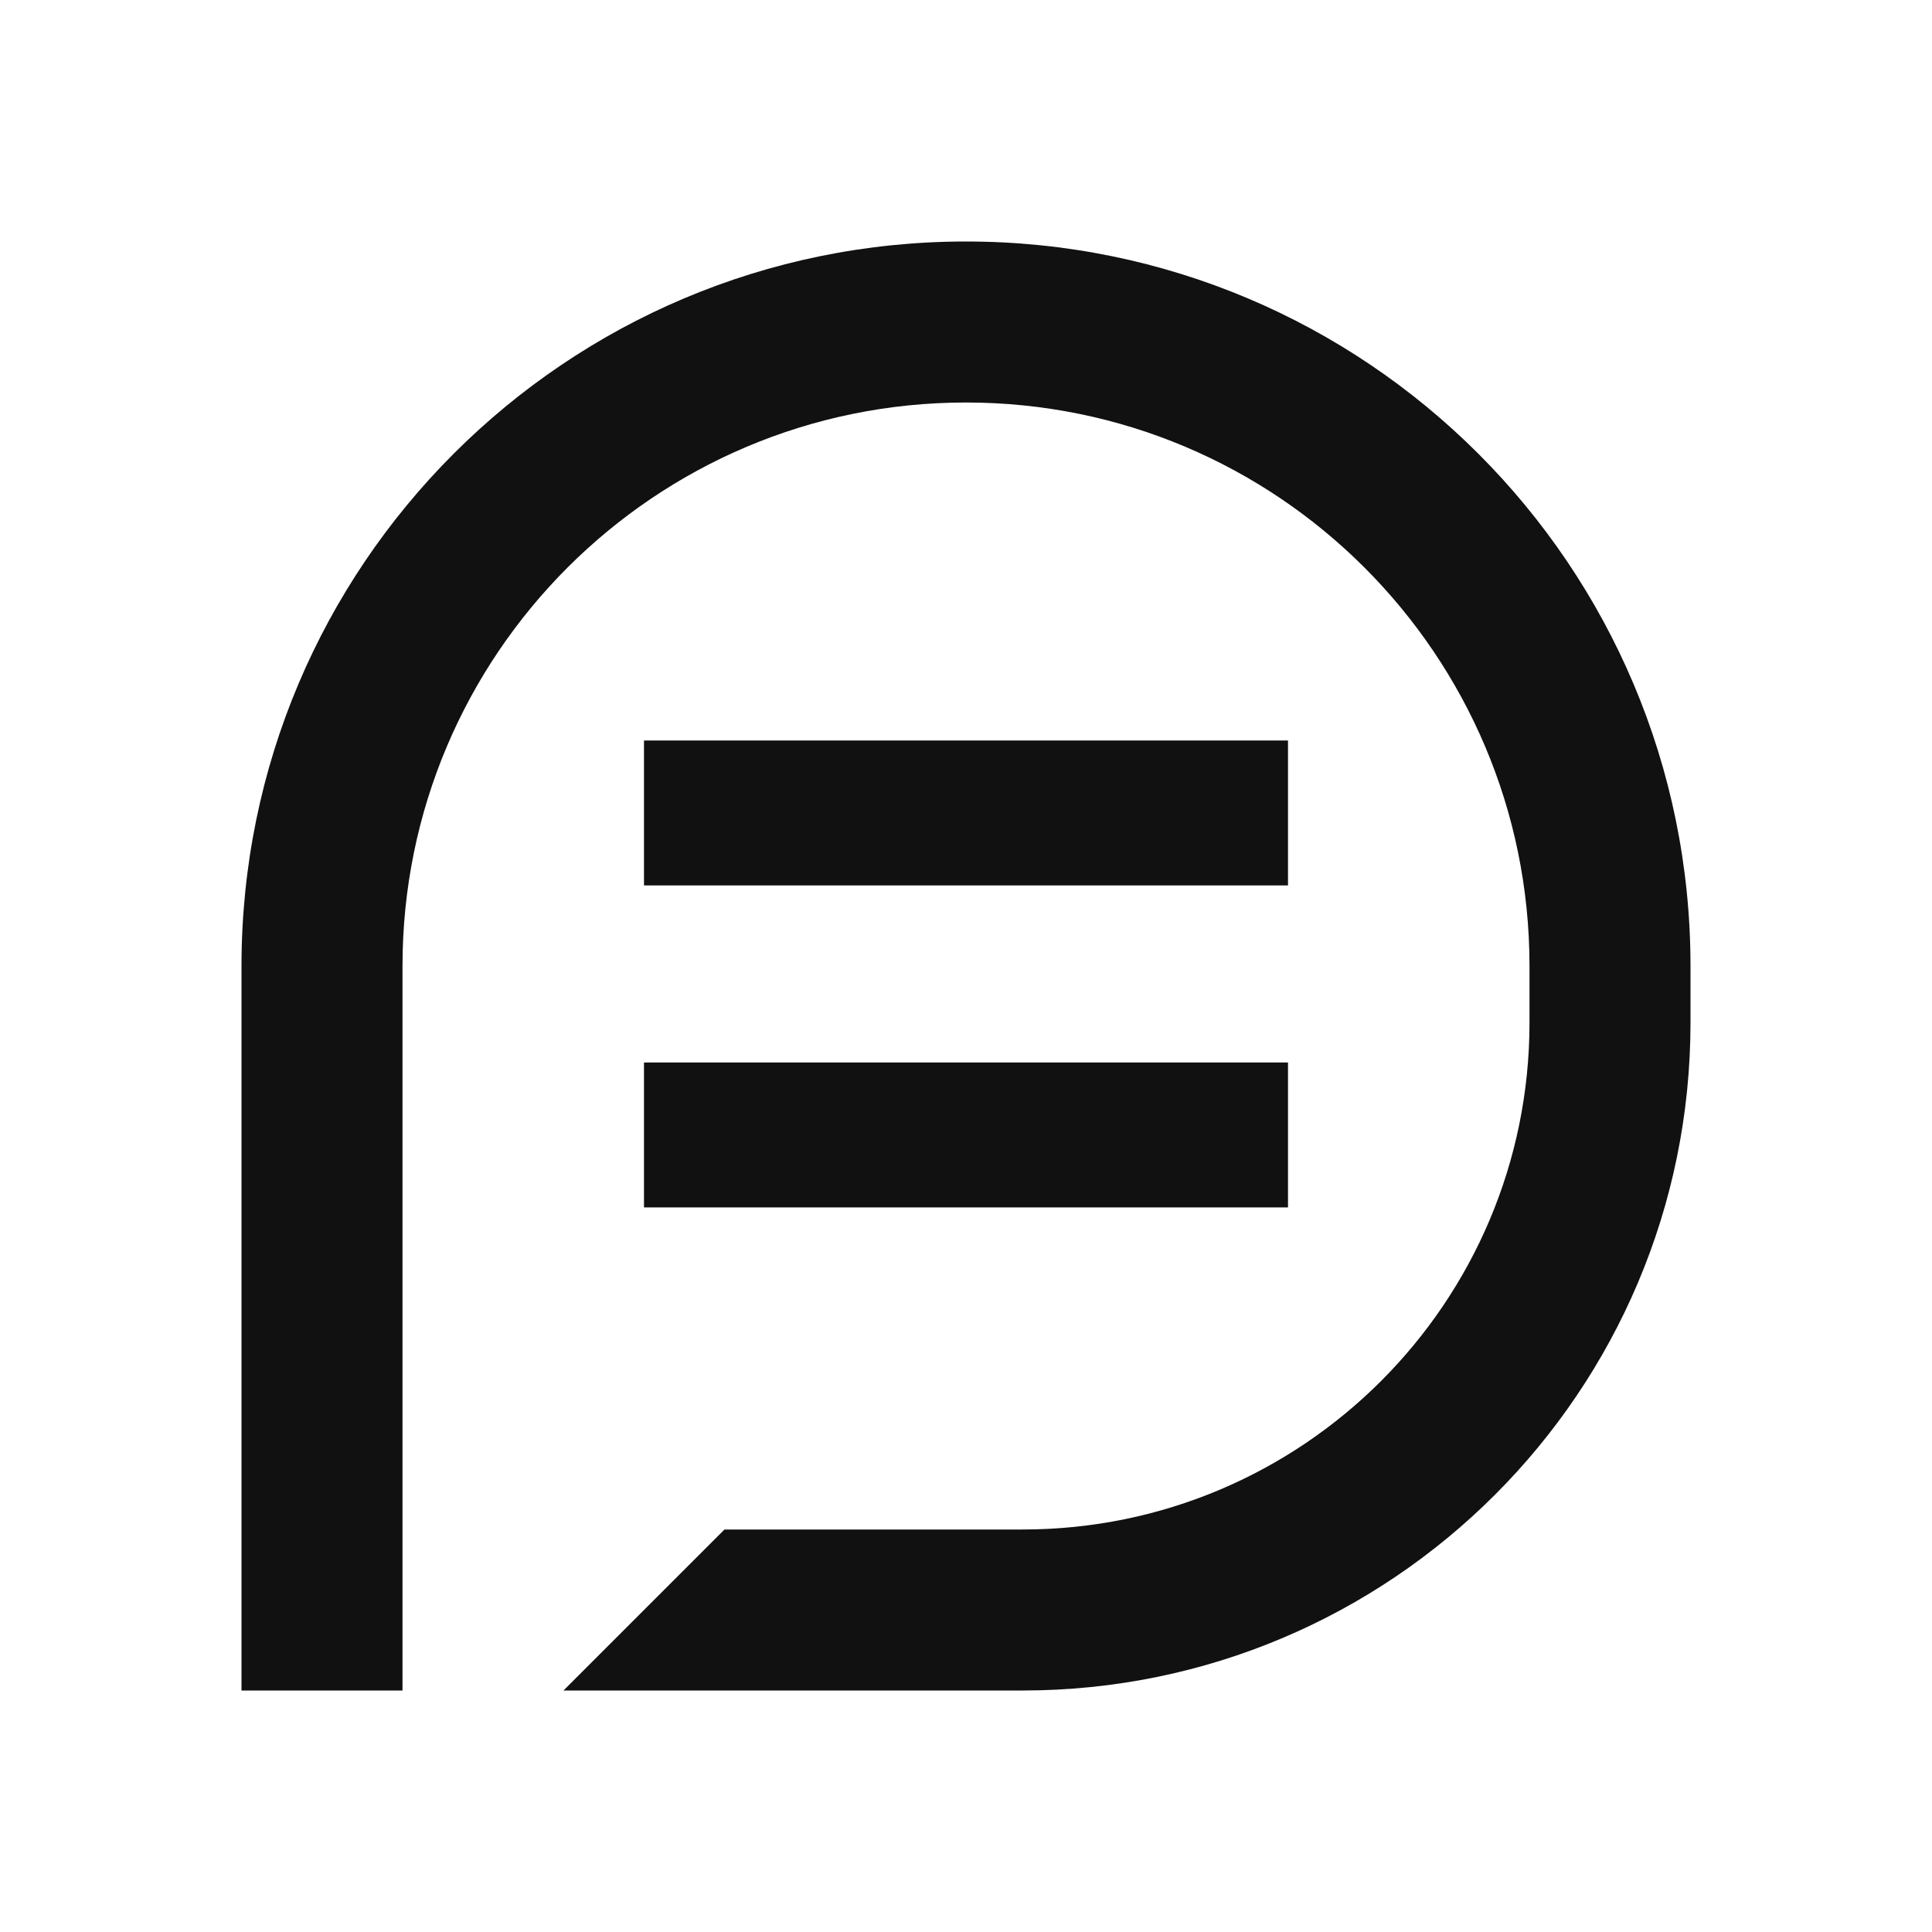 <svg width="24" height="24" viewBox="0 0 24 24" fill="none" xmlns="http://www.w3.org/2000/svg">
<path fill-rule="evenodd" clip-rule="evenodd" d="M3 12C3 7.029 7.029 3 12 3C16.971 3 21 7.029 21 12V12.703C21 17.285 17.285 21 12.703 21H7L9 19H12.703C16.181 19 19 16.181 19 12.703V12C19 8.134 15.866 5 12 5C8.134 5 5 8.134 5 12V18V19V21H3V12ZM16 9.199V10.999H8V9.199H16ZM16 13.199V14.999H8V13.199H16Z" fill="#111111"/>
</svg>
